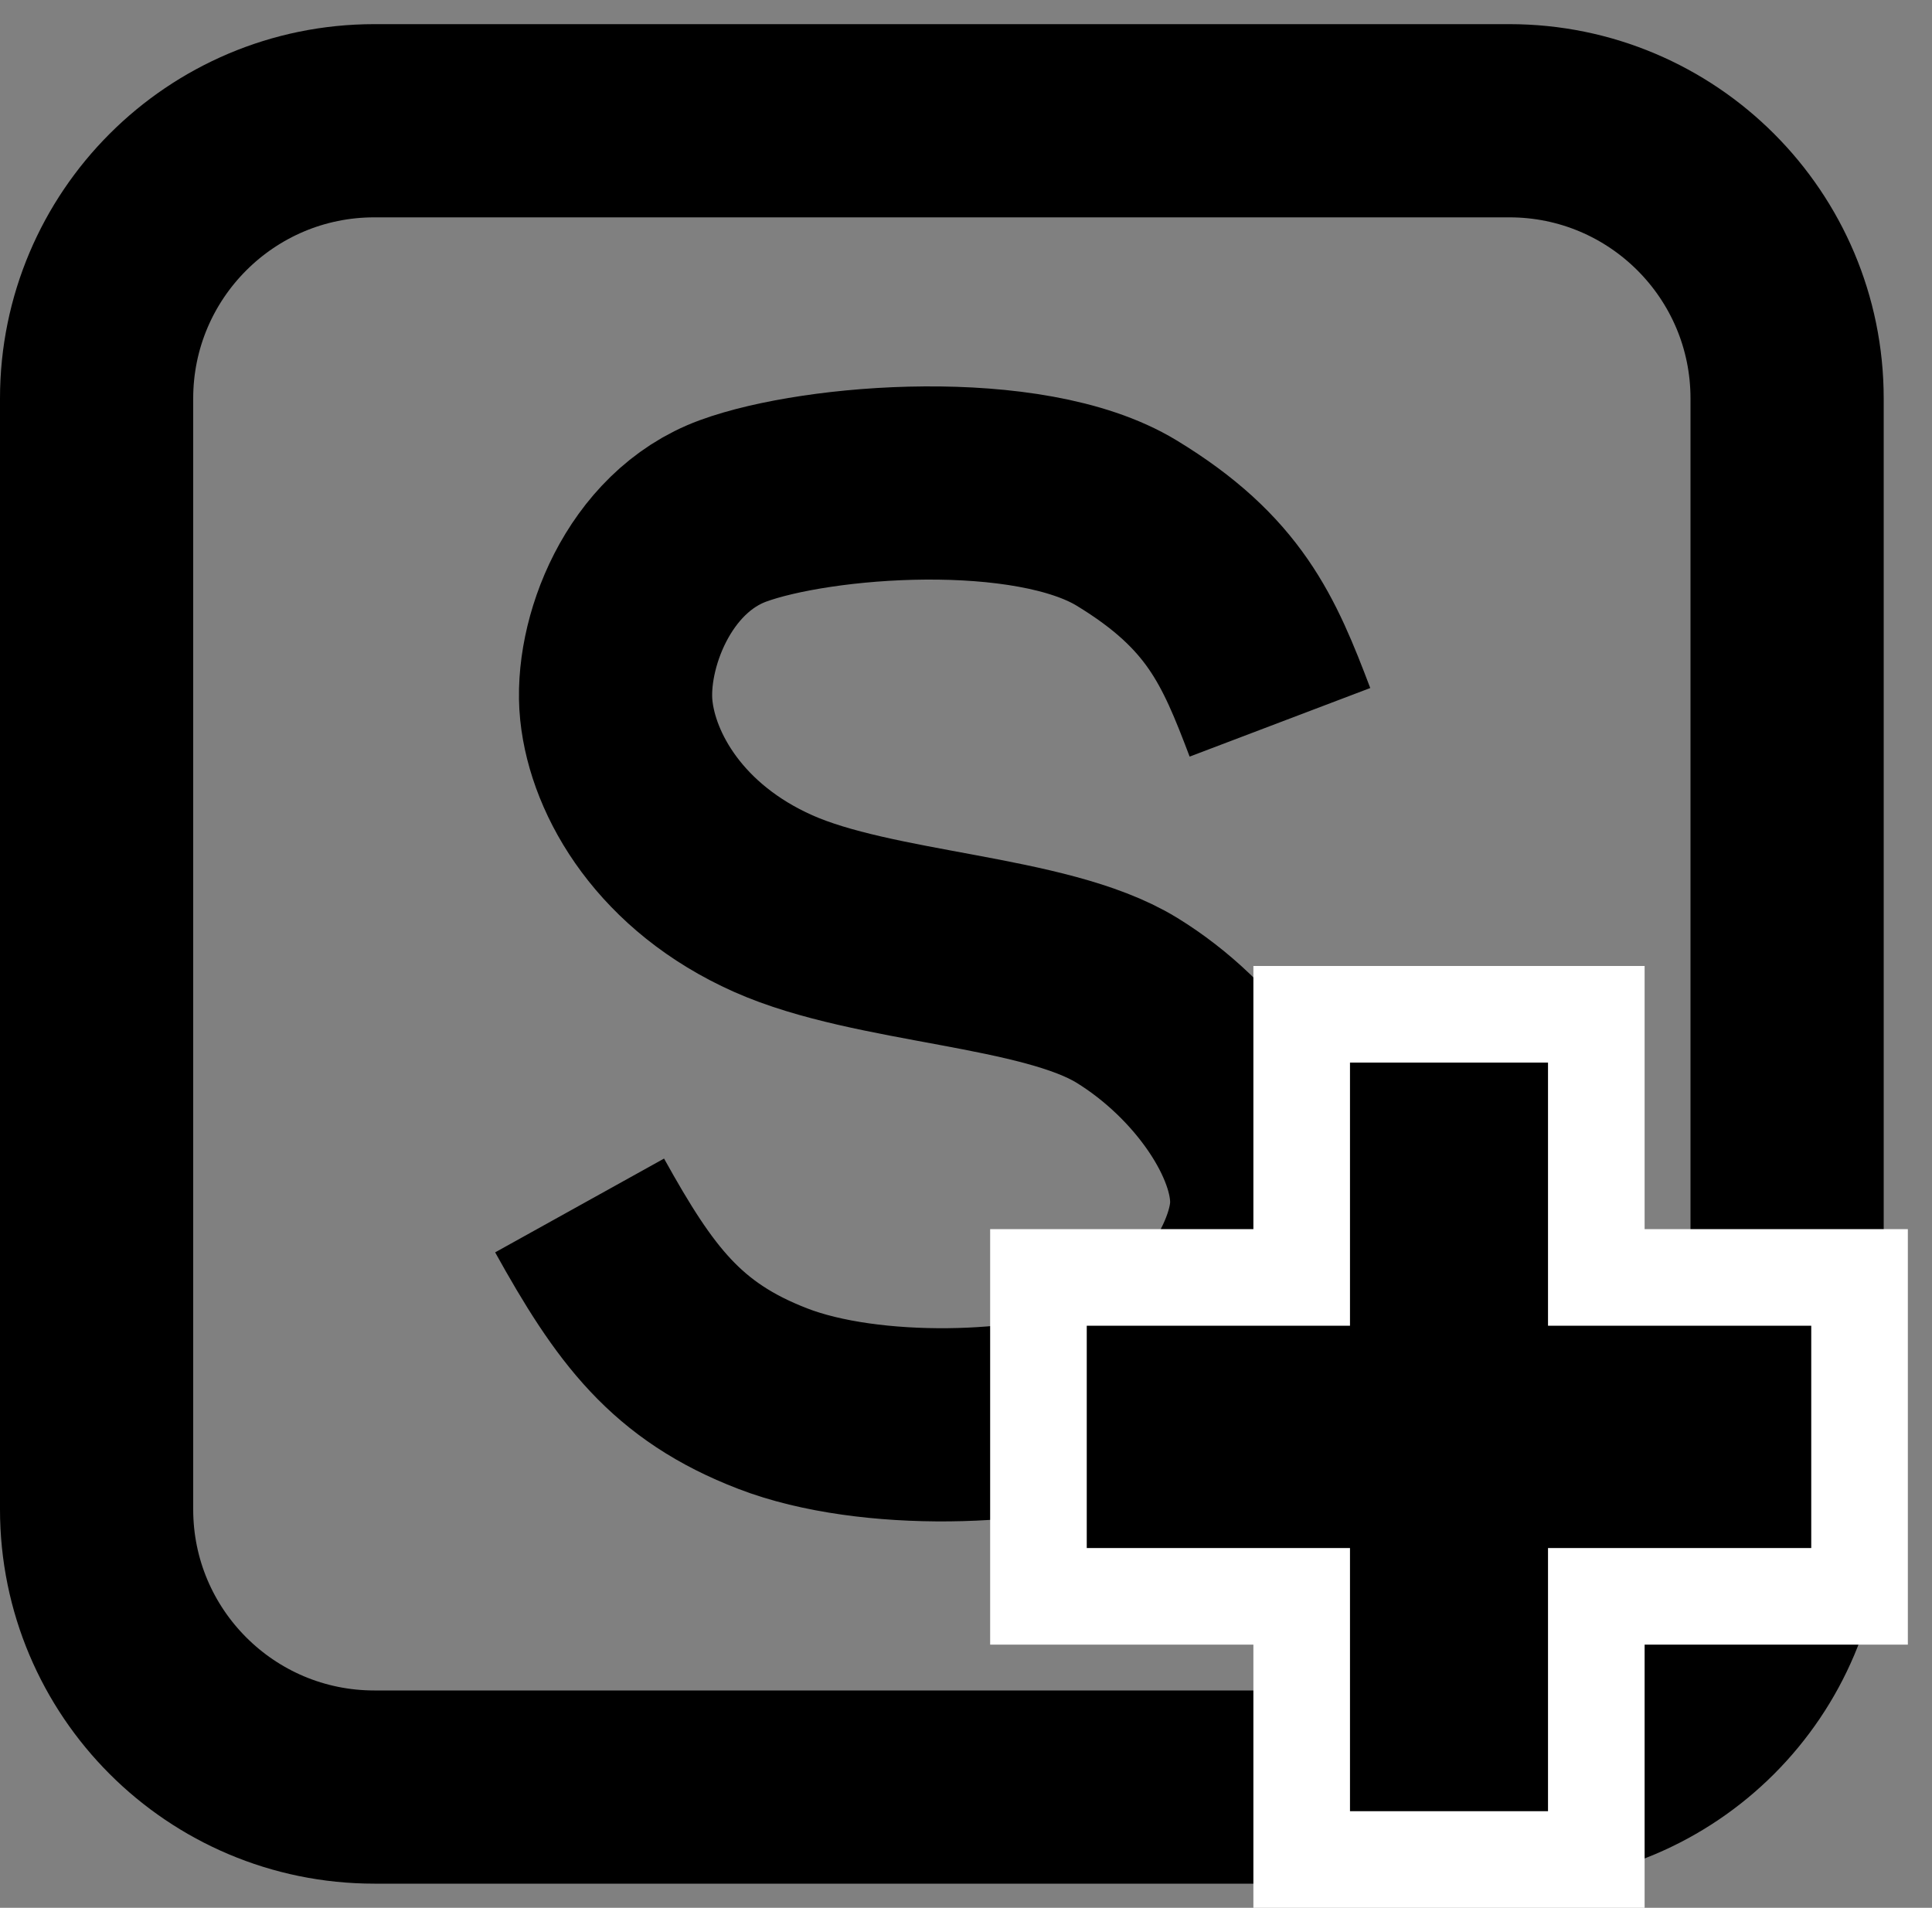 <svg width="80" height="79" xmlns="http://www.w3.org/2000/svg" xmlns:xlink="http://www.w3.org/1999/xlink" overflow="hidden"><rect width="100%" height="100%" fill="#808080" stroke="none"/><defs><clipPath id="clip0"><rect x="1009" y="497" width="80" height="79"/></clipPath></defs><g clip-path="url(#clip0)" transform="translate(-1009 -497)"><path d="M1013 513.5C1013 507.149 1018.15 502 1024.5 502L1071.5 502C1077.85 502 1083 507.149 1083 513.5L1083 559.5C1083 565.851 1077.85 571 1071.5 571L1024.5 571C1018.15 571 1013 565.851 1013 559.5Z" stroke="#000000" stroke-width="8" stroke-miterlimit="8" fill="none" fill-rule="evenodd"/><path d="M1062 526.91C1060.71 523.513 1059.7 521.117 1055.65 518.657 1051.6 516.198 1042.87 516.865 1039.35 518.157 1035.83 519.449 1034.24 523.701 1034.52 526.41 1034.8 529.12 1036.8 532.537 1041.01 534.413 1045.22 536.289 1052.24 536.33 1055.65 538.414 1059.05 540.499 1061.54 544.166 1061.45 546.917 1061.36 549.668 1058.5 553.586 1055.1 554.92 1051.69 556.254 1045.01 556.462 1041.01 554.92 1037 553.378 1035.28 551.023 1033 546.917" stroke="#000000" stroke-width="8" stroke-miterlimit="8" fill="none" fill-rule="evenodd"/><path d="M1052 549.897 1062.9 549.897 1062.9 539 1075.1 539 1075.1 549.897 1086 549.897 1086 563.103 1075.1 563.103 1075.1 574 1062.9 574 1062.9 563.103 1052 563.103Z" stroke="#FFFFFF" stroke-width="4" stroke-miterlimit="8" fill-rule="evenodd"/></g></svg>
